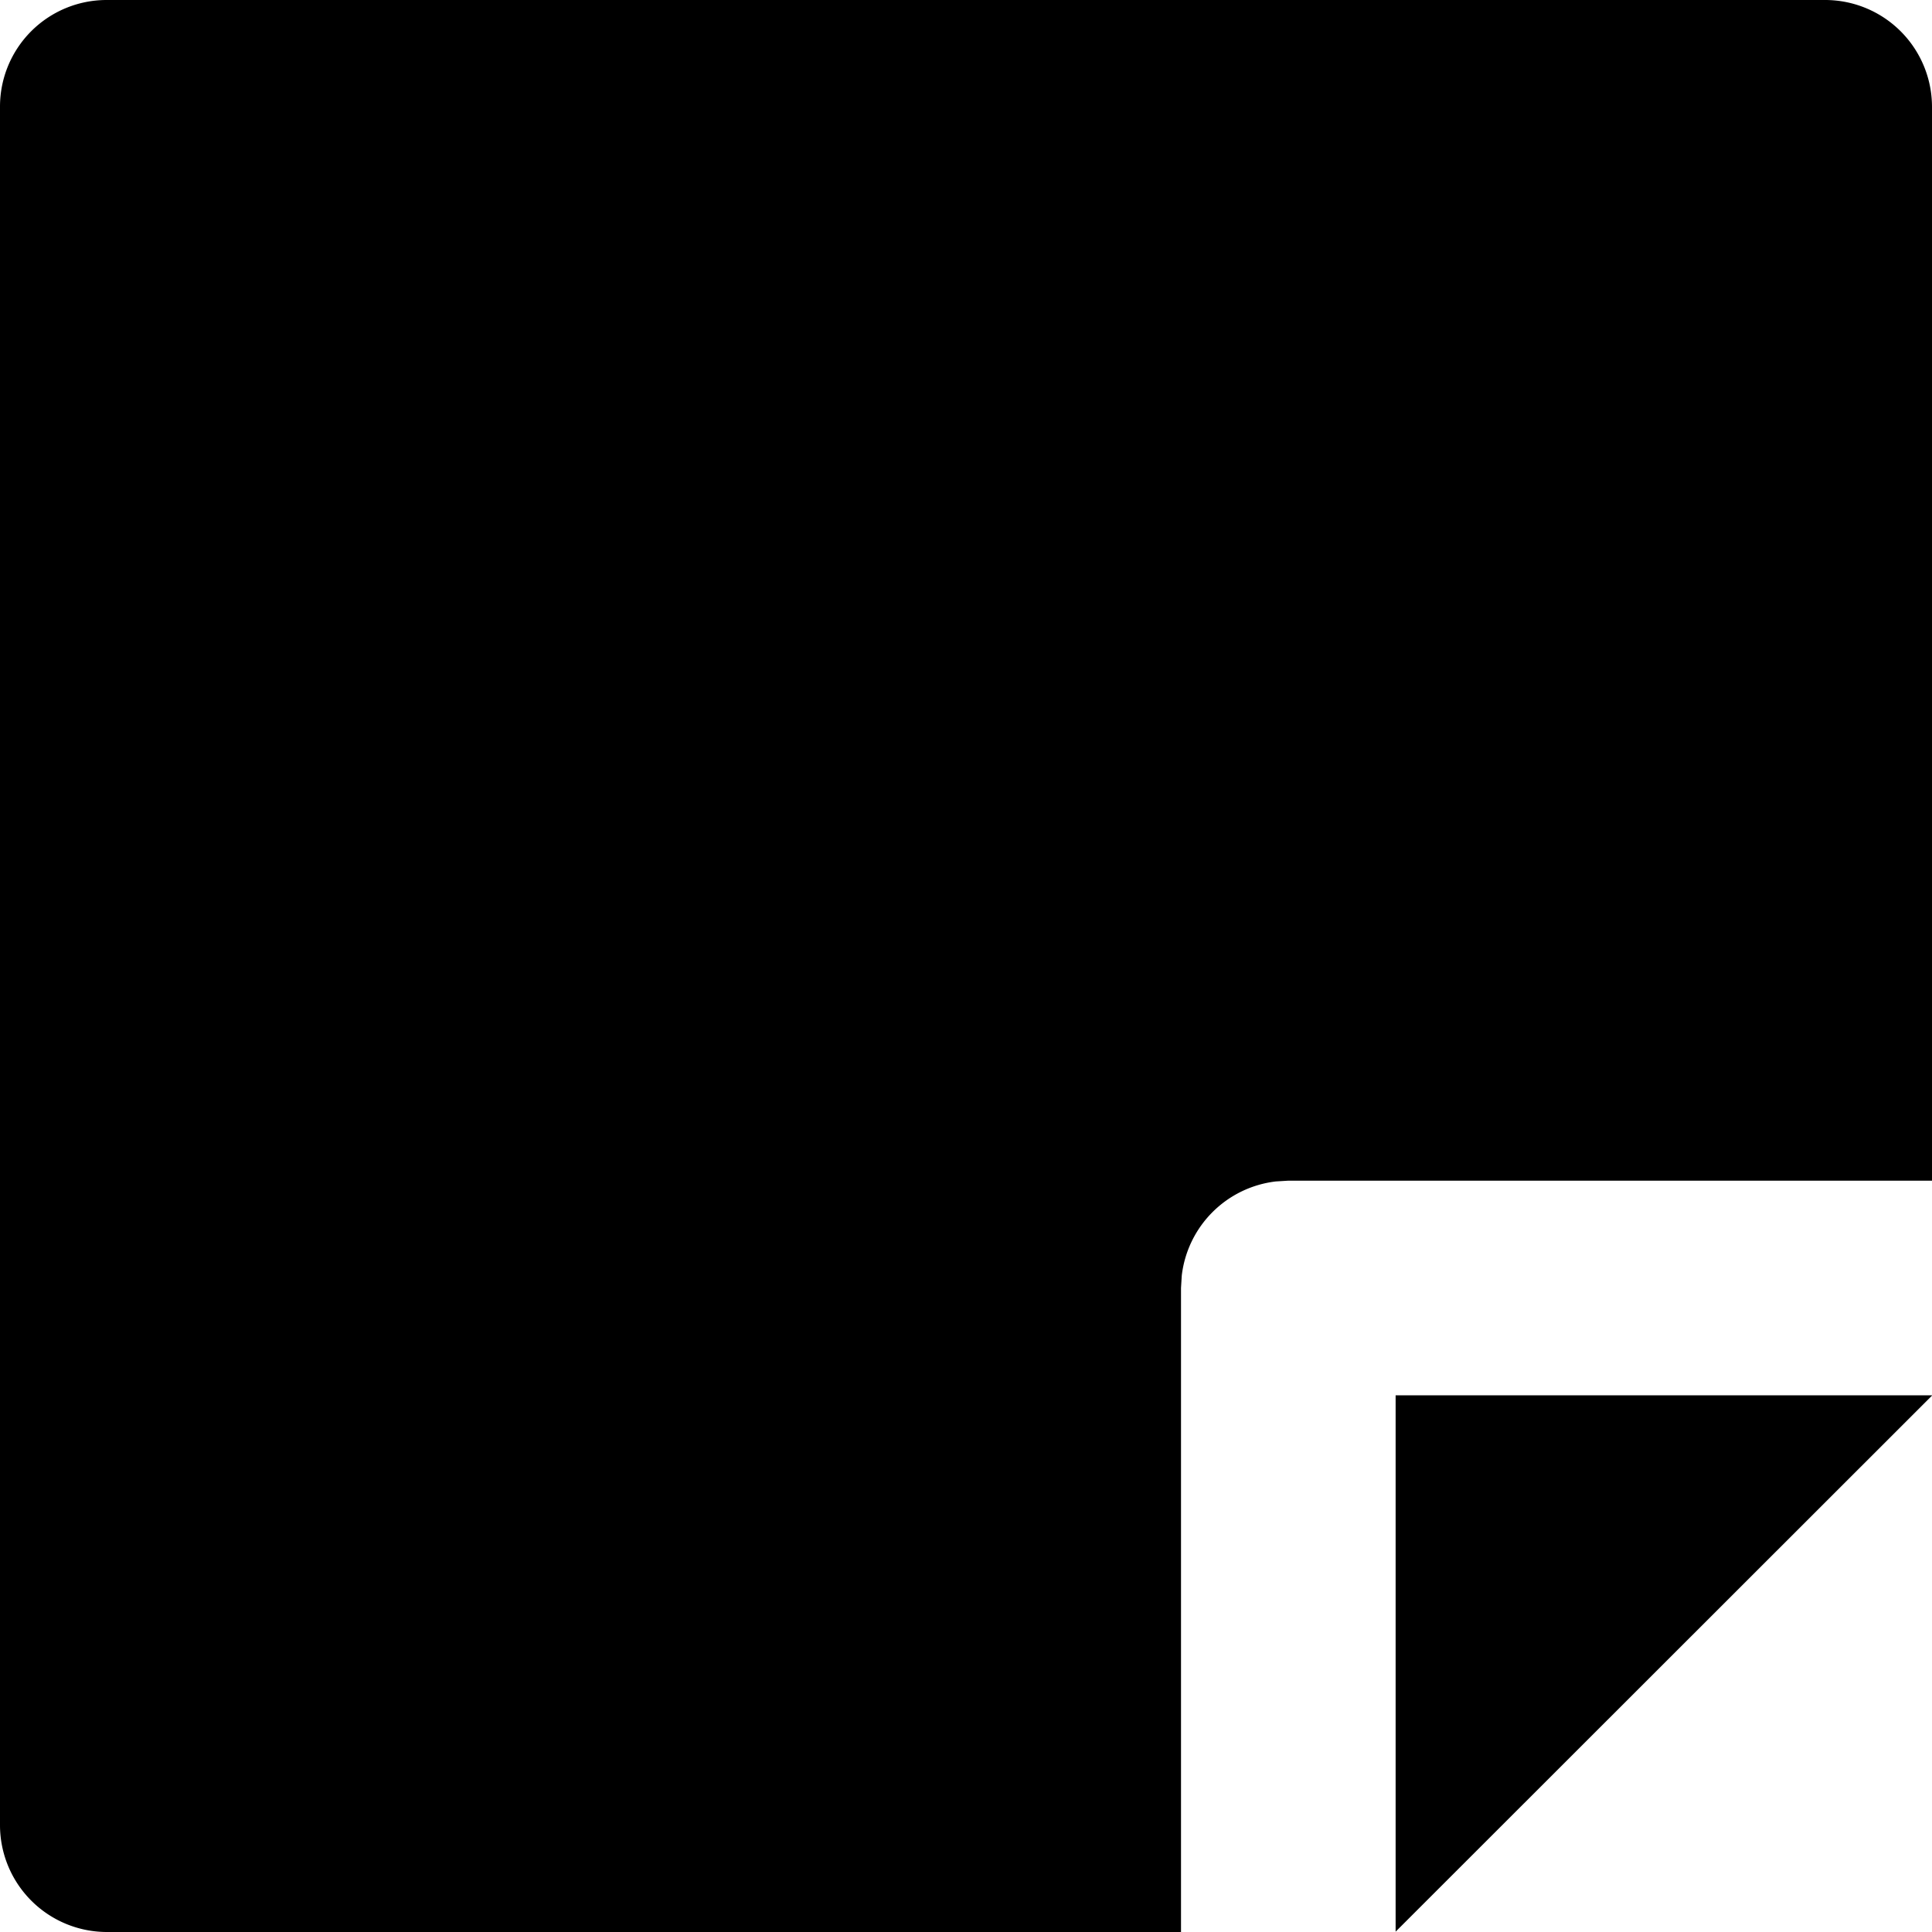 <svg xmlns="http://www.w3.org/2000/svg" width="17.545" height="17.545" viewBox="0 0 17.545 17.545">
  <path
    d="M14.7,13.722l-.114.007a.975.975,0,0,0-.854.854l-.007.114v5.848H3.973A.971.971,0,0,1,3,19.577V3.968A.968.968,0,0,1,3.968,3H19.577a.971.971,0,0,1,.968.974v9.748Zm5.848,1.949-4.874,4.871V15.671Z"
    transform="translate(-3 -3)" fill="currentColor" />
</svg>